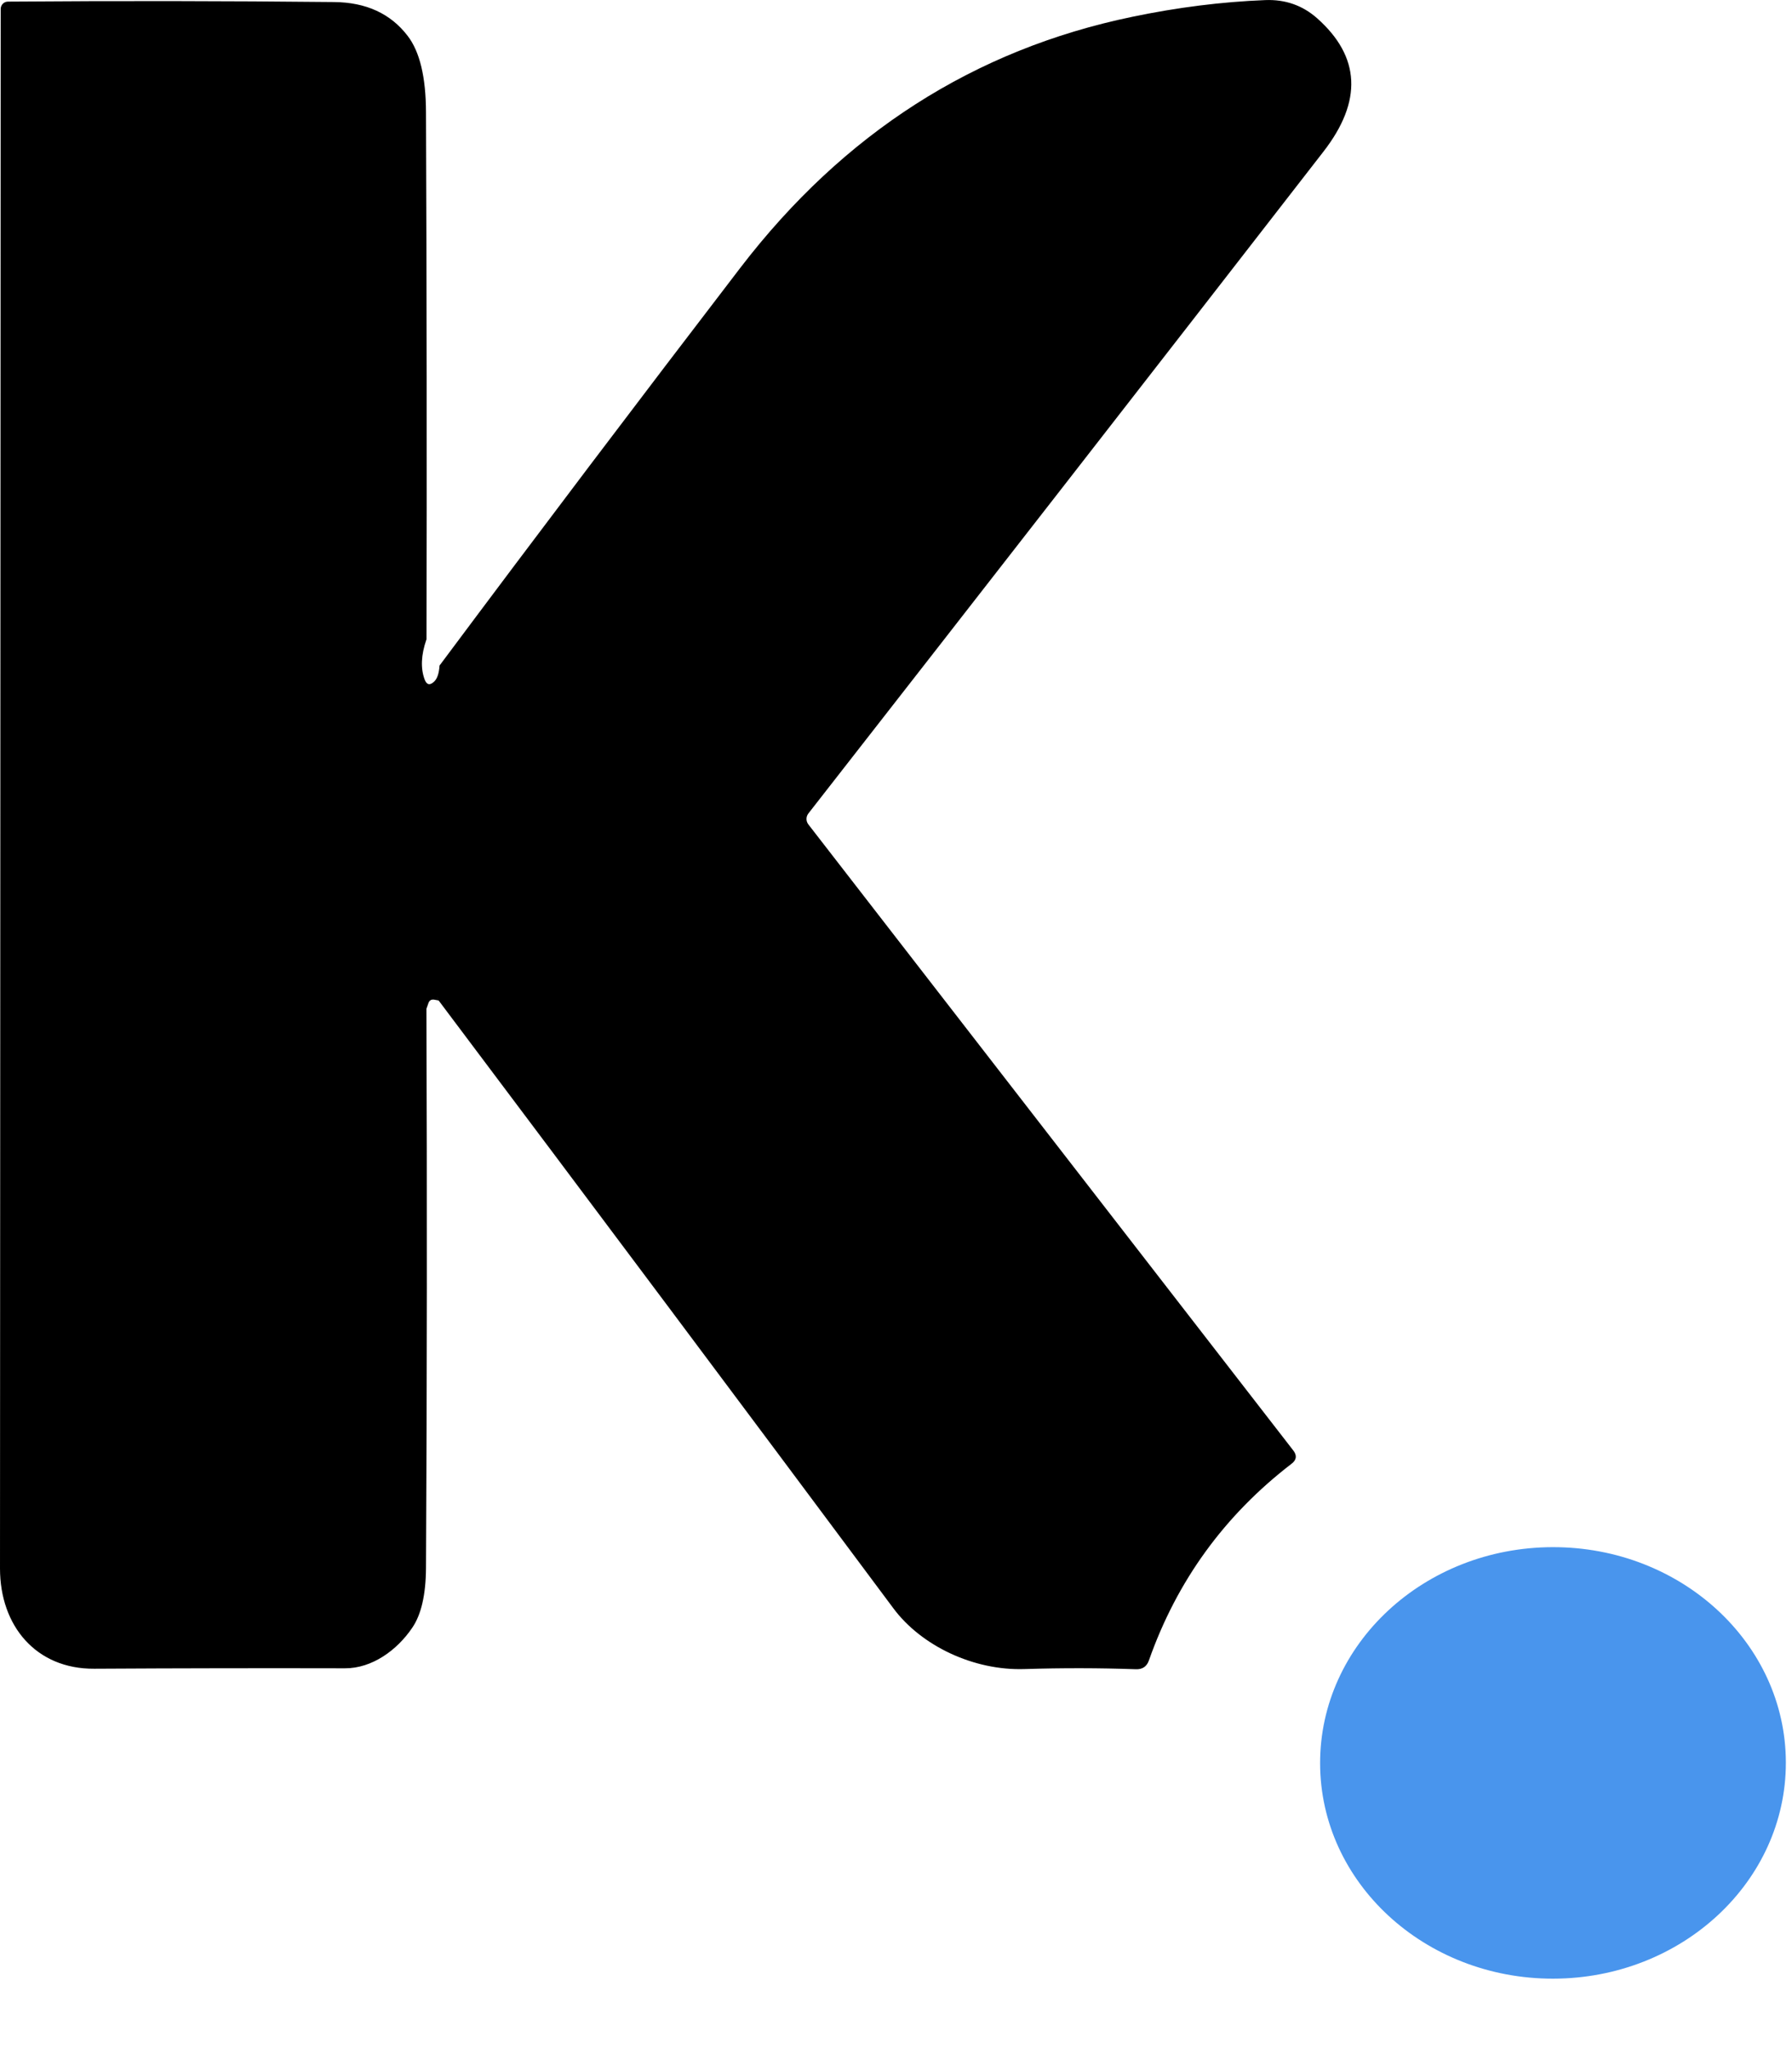 <svg fill="none" height="24" viewBox="0 0 21 24" width="21" xmlns="http://www.w3.org/2000/svg"><path clip-rule="evenodd" d="m4.997 7.49c-.063.182-.069.338-.021.468.024.064.061.072.111.026.037-.035.058-.098.064-.189 1.167-1.564 2.343-3.117 3.526-4.66 1.209-1.575 2.739-2.554 4.591-2.938.532-.111 1.052-.176 1.56-.196.234-.009.436.062.606.212.509.451.534.972.075 1.563-2.004 2.582-4.016 5.166-6.036 7.752-.014.018-.022.041-.022.064 0 .023.008.046.022.064l5.683 7.333c.045.058.038.11-.019.154-.788.605-1.345 1.373-1.673 2.304-.025.072-.076.107-.153.104-.423-.015-.859-.016-1.307-.002-.592.019-1.206-.27-1.535-.712-1.772-2.378-3.548-4.751-5.329-7.119-.007-.015-.013-.028-.02-.041.007.013.014.026.02.041l-.054-.01c-.032-.004-.054.009-.065.04l-.024.068h0c.008 2.181.007 4.364-.005 6.55-.002.313-.056.546-.161.699-.177.262-.471.477-.79.475-.936-.002-1.915-.001-2.936.005-.682.005-1.105-.501-1.105-1.174.002-6.022.005-12.111.008-18.266-0-.022.009-.044.024-.06.015-.016.036-.025.059-.026 1.297-.01 2.571-.008 3.822.005.376.003.664.135.864.396.142.184.214.483.215.895.008 2.064.011 4.123.006 6.178z" fill="#000" fill-rule="evenodd"/><path d="m18.203 23.175c1.507-.003 2.727-1.136 2.725-2.532s-1.226-2.525-2.733-2.522c-1.507.003-2.727 1.136-2.725 2.532s1.226 2.525 2.733 2.522z" fill="#4995ed"/></svg>